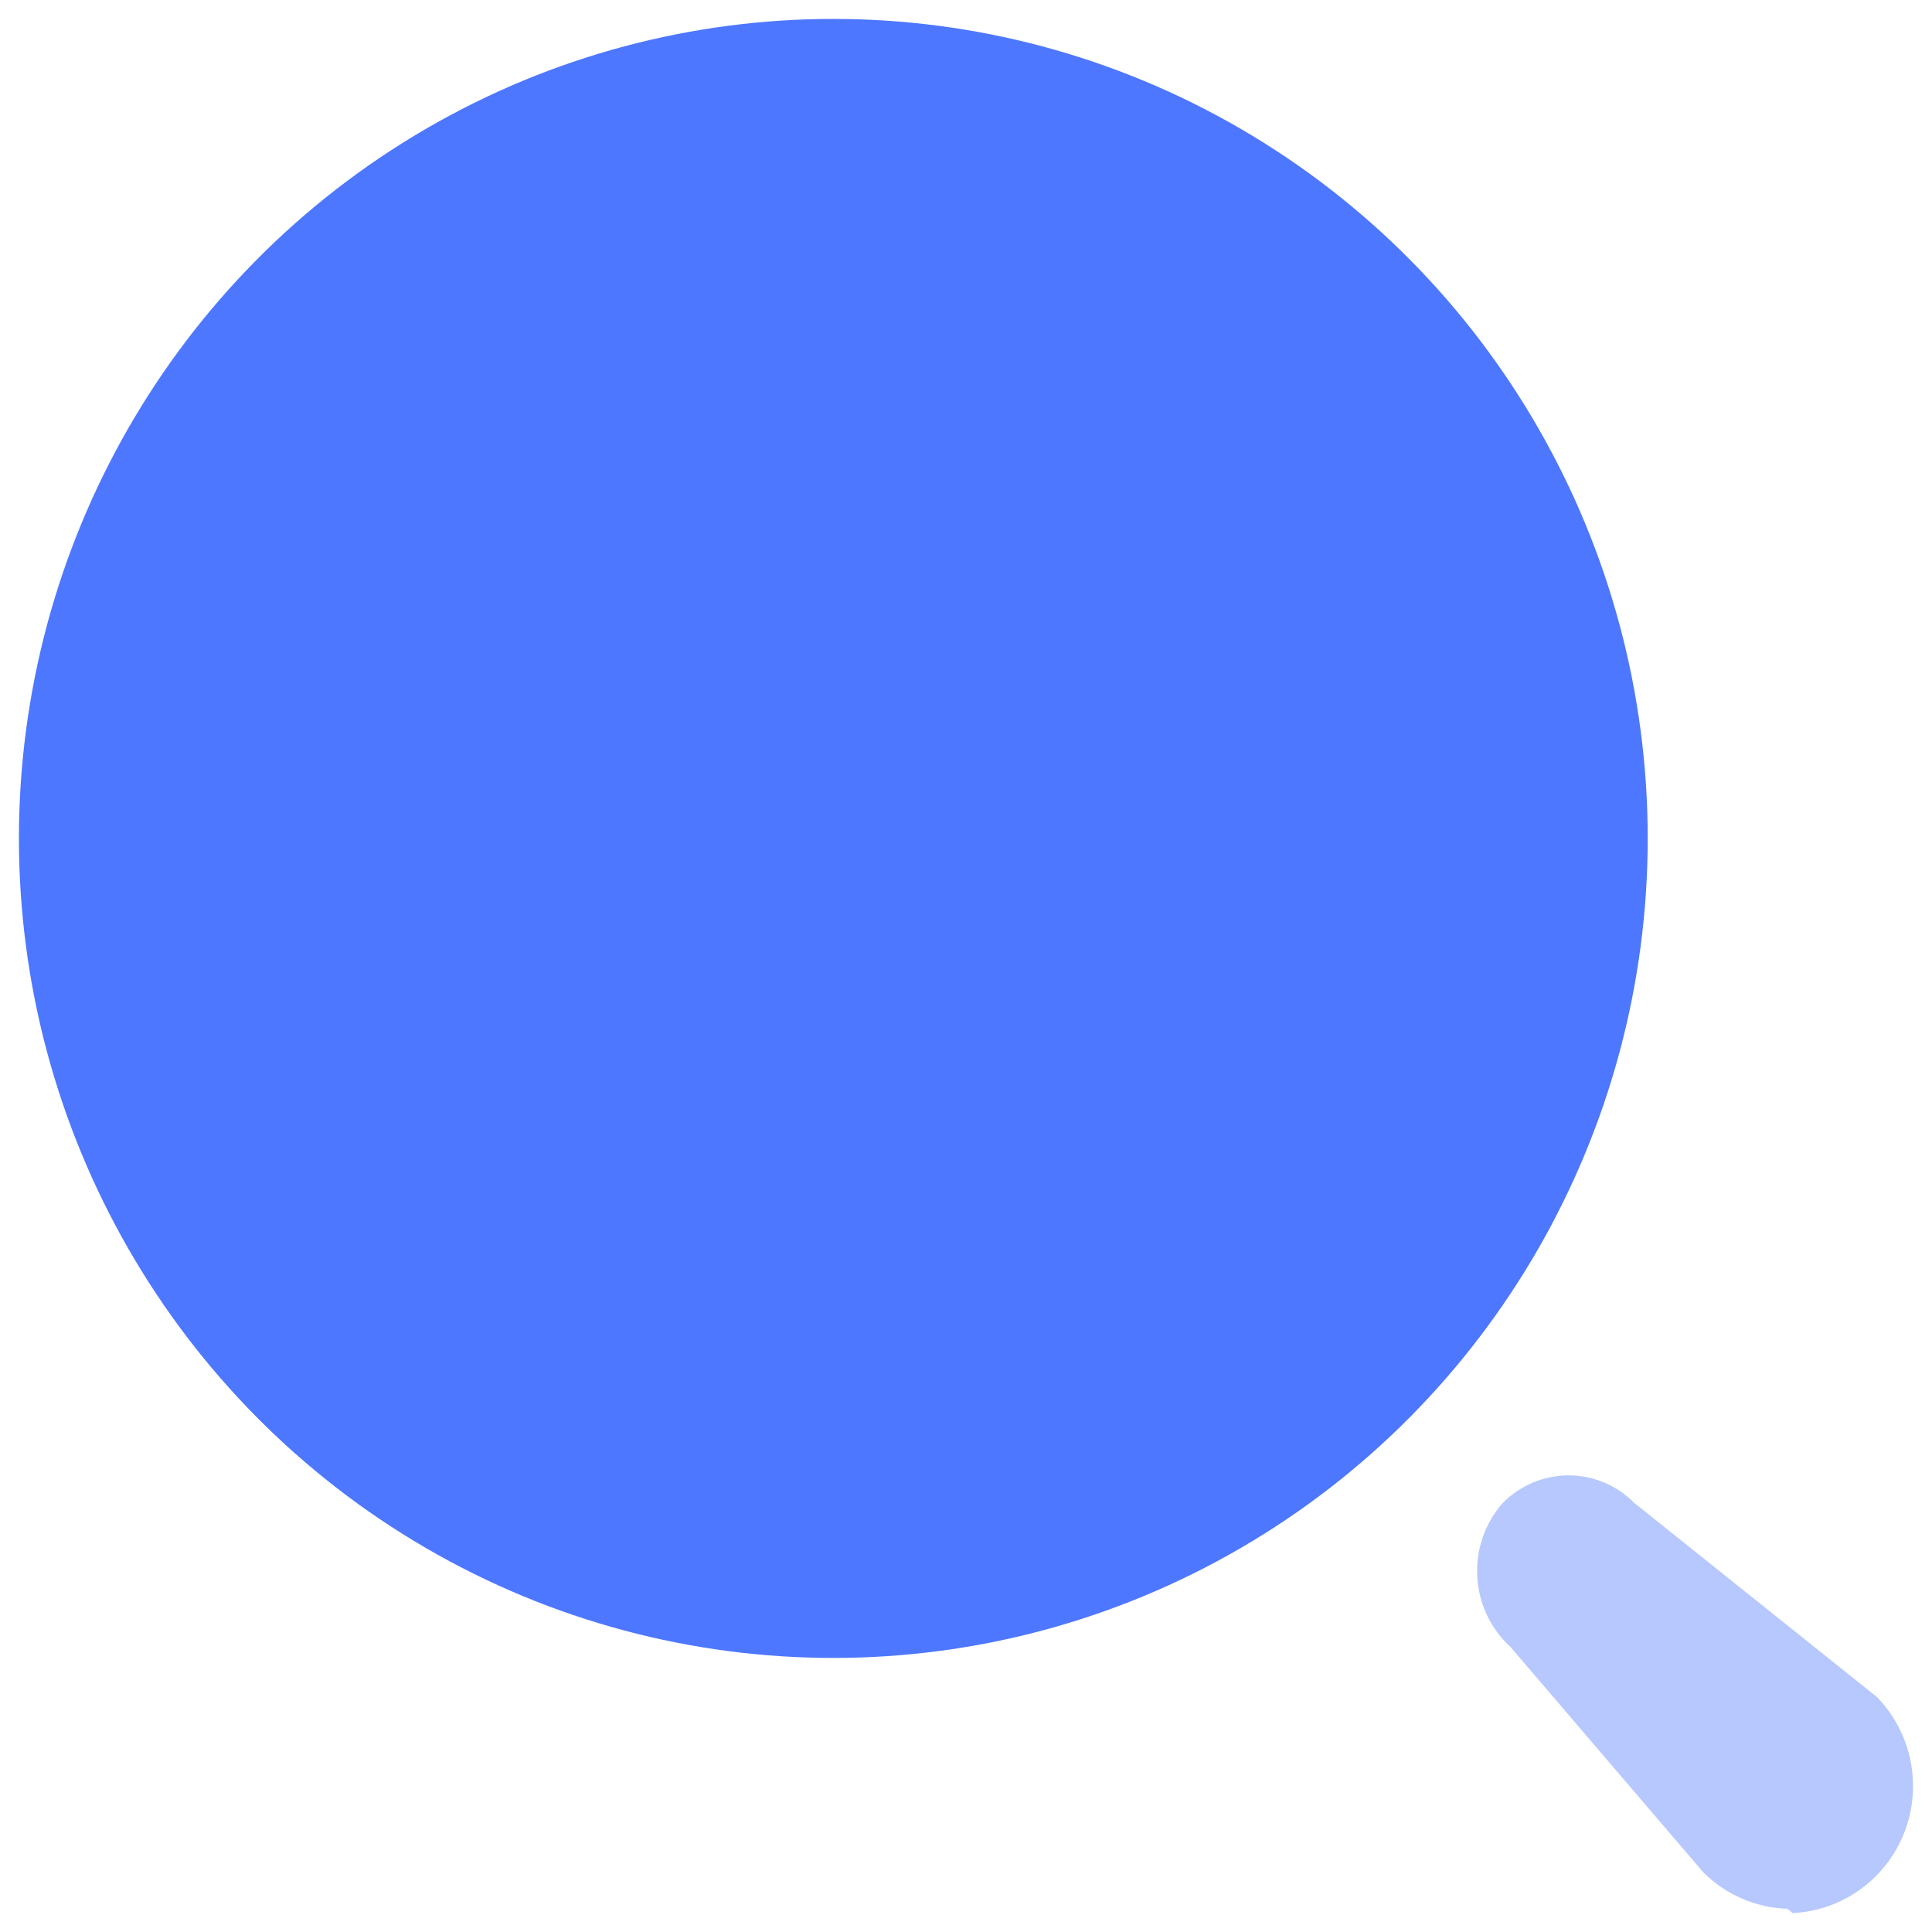 <svg width="34" height="34" viewBox="0 0 34 34" fill="none" xmlns="http://www.w3.org/2000/svg">
<ellipse cx="14.665" cy="14.755" rx="14.332" ry="14.422" fill="#4D77FF"/>
<path opacity="0.4" d="M31.458 33.592C30.901 33.574 30.372 33.345 29.976 32.951L26.582 28.984C25.854 28.318 25.794 27.187 26.448 26.448C26.754 26.139 27.17 25.964 27.604 25.964C28.038 25.964 28.454 26.139 28.76 26.448L33.029 29.863C33.644 30.493 33.833 31.427 33.513 32.249C33.193 33.07 32.423 33.626 31.547 33.667L31.458 33.592Z" fill="#4D77FF"/>
</svg>
